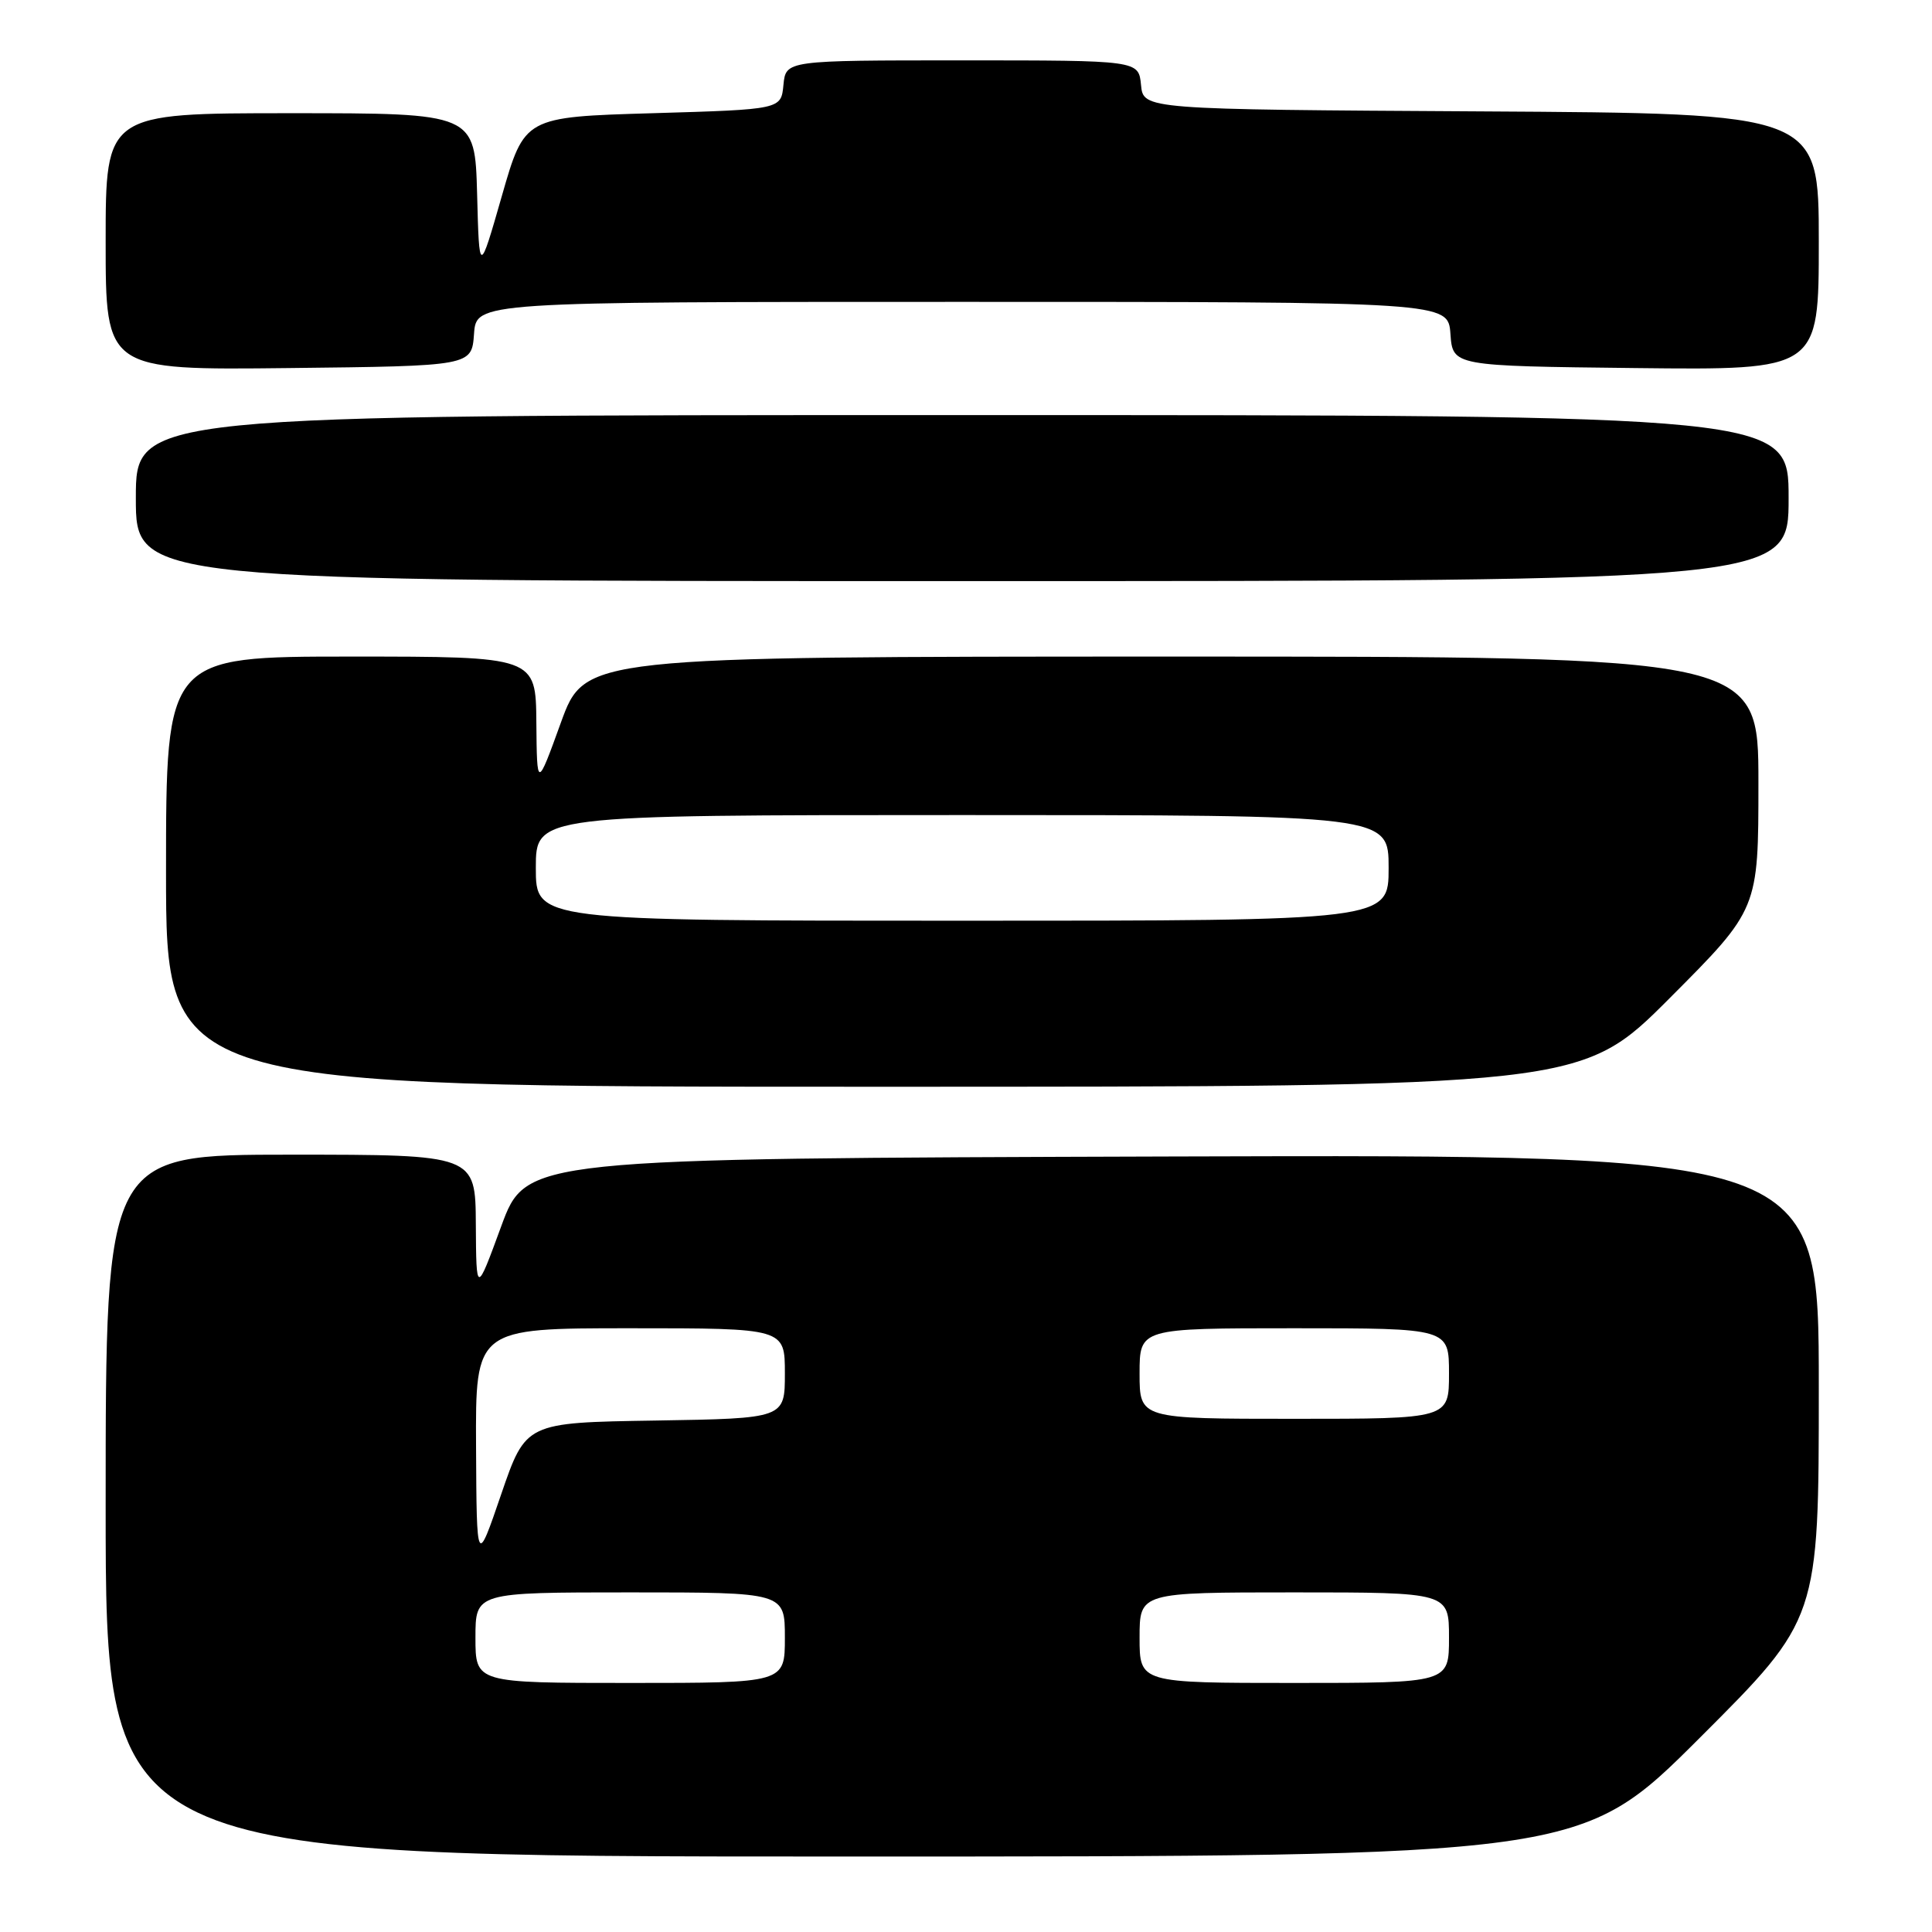 <?xml version="1.0" encoding="UTF-8" standalone="no"?>
<!DOCTYPE svg PUBLIC "-//W3C//DTD SVG 1.1//EN" "http://www.w3.org/Graphics/SVG/1.1/DTD/svg11.dtd" >
<svg xmlns="http://www.w3.org/2000/svg" xmlns:xlink="http://www.w3.org/1999/xlink" version="1.1" viewBox="0 0 256 256">
 <g >
 <path fill="currentColor"
d=" M 225.24 230.26 C 241.00 214.52 241.00 214.52 241.00 183.76 C 241.00 152.99 241.00 152.99 155.36 153.24 C 69.72 153.50 69.72 153.50 66.41 162.50 C 63.11 171.50 63.11 171.50 63.05 162.25 C 63.00 153.00 63.00 153.00 38.50 153.00 C 14.00 153.00 14.00 153.00 14.00 199.50 C 14.00 246.00 14.00 246.00 111.74 246.00 C 209.48 246.00 209.48 246.00 225.24 230.26 Z  M 221.27 132.23 C 233.00 120.47 233.00 120.47 233.00 103.73 C 233.00 87.00 233.00 87.00 155.25 87.00 C 77.50 87.01 77.50 87.01 74.32 95.75 C 71.15 104.50 71.15 104.50 71.07 95.75 C 71.00 87.00 71.00 87.00 46.50 87.00 C 22.00 87.00 22.00 87.00 22.00 115.50 C 22.00 144.00 22.00 144.00 115.77 144.00 C 209.53 144.00 209.53 144.00 221.27 132.23 Z  M 237.00 66.00 C 237.00 55.00 237.00 55.00 127.50 55.00 C 18.00 55.00 18.00 55.00 18.00 66.00 C 18.00 77.00 18.00 77.00 127.50 77.00 C 237.00 77.00 237.00 77.00 237.00 66.00 Z  M 62.81 44.25 C 63.11 40.00 63.11 40.00 127.50 40.00 C 191.89 40.00 191.89 40.00 192.19 44.25 C 192.50 48.50 192.50 48.50 216.75 48.77 C 241.00 49.04 241.00 49.04 241.00 32.03 C 241.00 15.02 241.00 15.02 196.25 14.76 C 151.50 14.50 151.50 14.50 151.19 11.25 C 150.87 8.00 150.87 8.00 127.50 8.00 C 104.13 8.00 104.13 8.00 103.81 11.25 C 103.50 14.50 103.50 14.50 86.50 15.00 C 69.50 15.50 69.50 15.50 66.50 25.96 C 63.50 36.42 63.50 36.42 63.22 25.71 C 62.93 15.00 62.93 15.00 38.47 15.00 C 14.00 15.00 14.00 15.00 14.00 32.02 C 14.00 49.04 14.00 49.04 38.25 48.77 C 62.50 48.50 62.50 48.50 62.81 44.25 Z  M 63.00 217.00 C 63.00 211.00 63.00 211.00 83.50 211.00 C 104.00 211.00 104.00 211.00 104.00 217.00 C 104.00 223.00 104.00 223.00 83.50 223.00 C 63.00 223.00 63.00 223.00 63.00 217.00 Z  M 151.00 217.00 C 151.00 211.00 151.00 211.00 171.50 211.00 C 192.00 211.00 192.00 211.00 192.00 217.00 C 192.00 223.00 192.00 223.00 171.50 223.00 C 151.00 223.00 151.00 223.00 151.00 217.00 Z  M 63.08 191.75 C 63.00 176.00 63.00 176.00 83.50 176.00 C 104.00 176.00 104.00 176.00 104.00 181.98 C 104.00 187.95 104.00 187.95 86.83 188.23 C 69.67 188.50 69.67 188.50 66.41 198.00 C 63.16 207.50 63.16 207.50 63.08 191.75 Z  M 151.00 182.00 C 151.00 176.00 151.00 176.00 171.50 176.00 C 192.00 176.00 192.00 176.00 192.00 182.00 C 192.00 188.00 192.00 188.00 171.50 188.00 C 151.00 188.00 151.00 188.00 151.00 182.00 Z  M 71.00 115.00 C 71.00 108.00 71.00 108.00 127.50 108.00 C 184.00 108.00 184.00 108.00 184.00 115.00 C 184.00 122.00 184.00 122.00 127.50 122.00 C 71.00 122.00 71.00 122.00 71.00 115.00 Z "/>
</g>
</svg>
